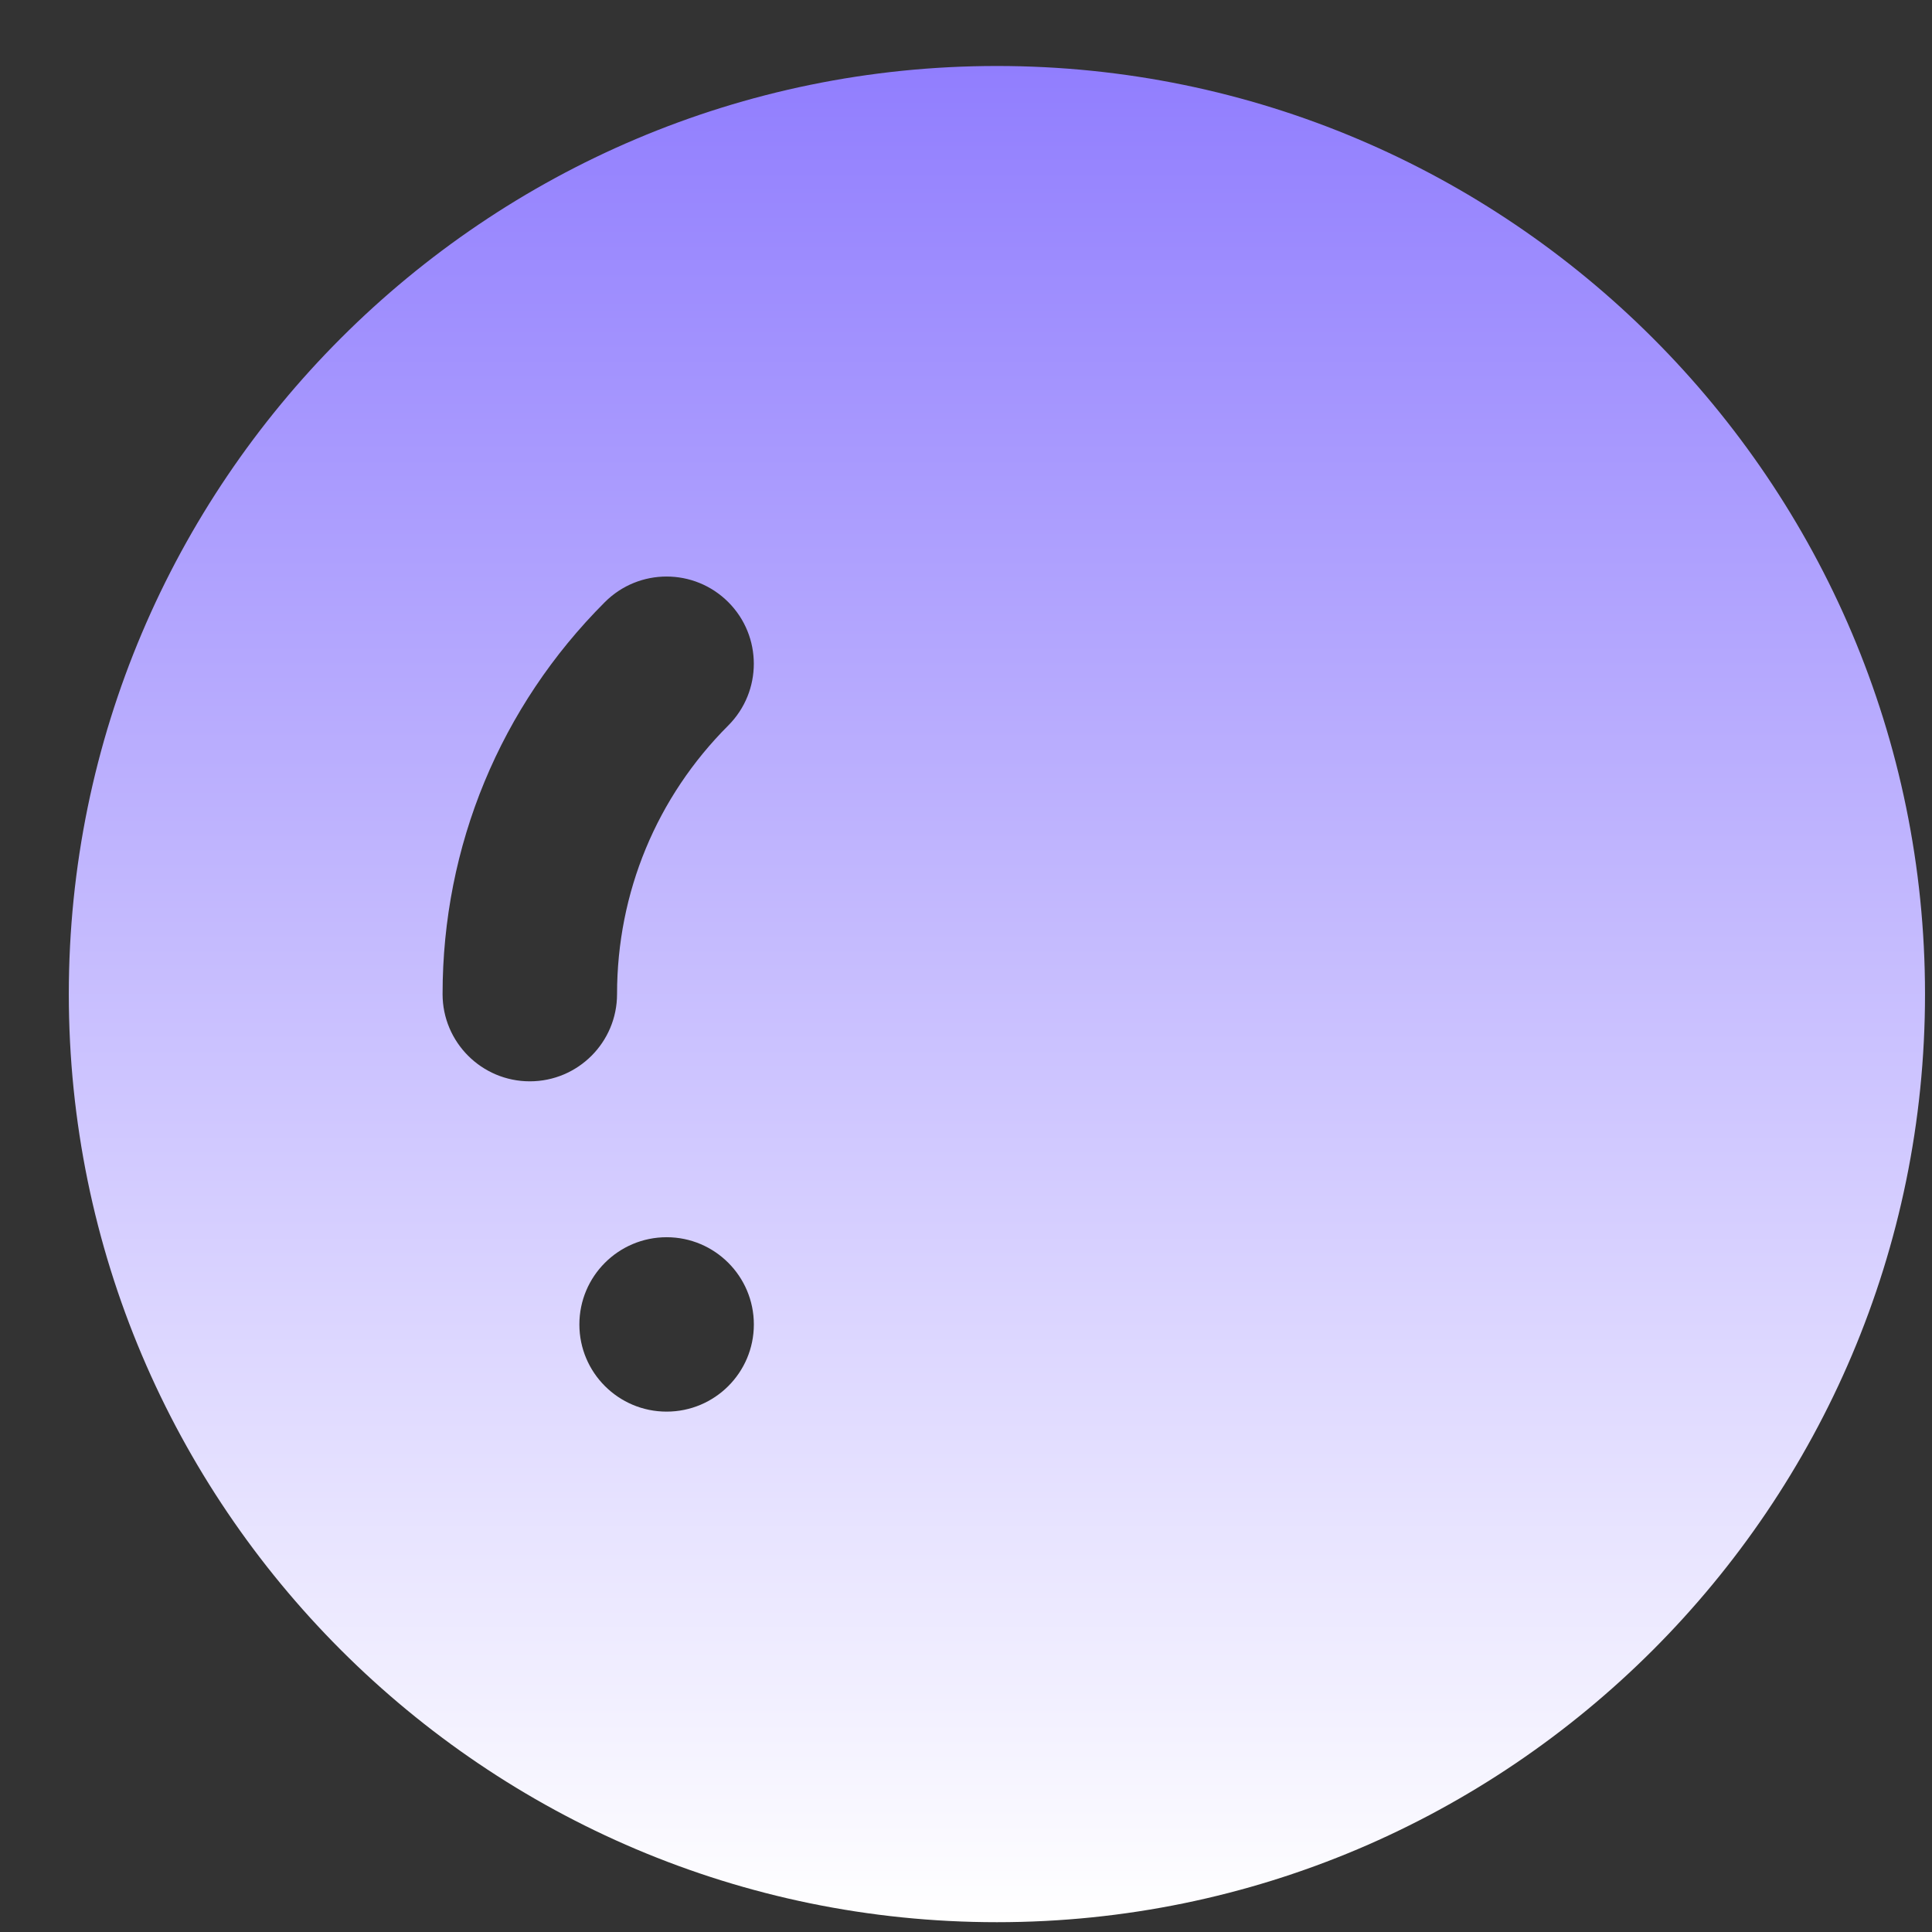 <svg width="26" height="26" viewBox="0 0 26 26" fill="none" xmlns="http://www.w3.org/2000/svg">
<rect x="0" y="0" width="26" height="26" fill="#333333" stroke="none"/>
<path d="M25.906 13.378C25.906 6.491 20.303 0.888 13.416 0.888C6.529 0.888 0.926 6.491 0.926 13.378C0.926 20.265 6.529 25.868 13.416 25.868C20.303 25.868 25.906 20.265 25.906 13.378ZM5.956 13.378C5.956 11.385 6.732 9.511 8.14 8.103C8.599 7.644 9.342 7.644 9.801 8.103C10.259 8.561 10.259 9.304 9.801 9.763C8.836 10.728 8.304 12.012 8.304 13.378C8.304 14.026 7.779 14.552 7.13 14.552C6.482 14.552 5.956 14.026 5.956 13.378ZM8.971 18.997C8.323 18.997 7.797 18.472 7.797 17.824C7.797 17.176 8.323 16.65 8.971 16.65C9.619 16.65 10.145 17.176 10.145 17.824C10.145 18.472 9.619 18.997 8.971 18.997Z" fill="url(#paint0_linear_73_342)"/>
<defs>
<linearGradient id="paint0_linear_73_342" x1="13.416" y1="0.888" x2="13.416" y2="25.868" gradientUnits="userSpaceOnUse">
<stop stop-color="#917EFE"/>
<stop offset="1" stop-color="white"/>
</linearGradient>
</defs>
</svg>
